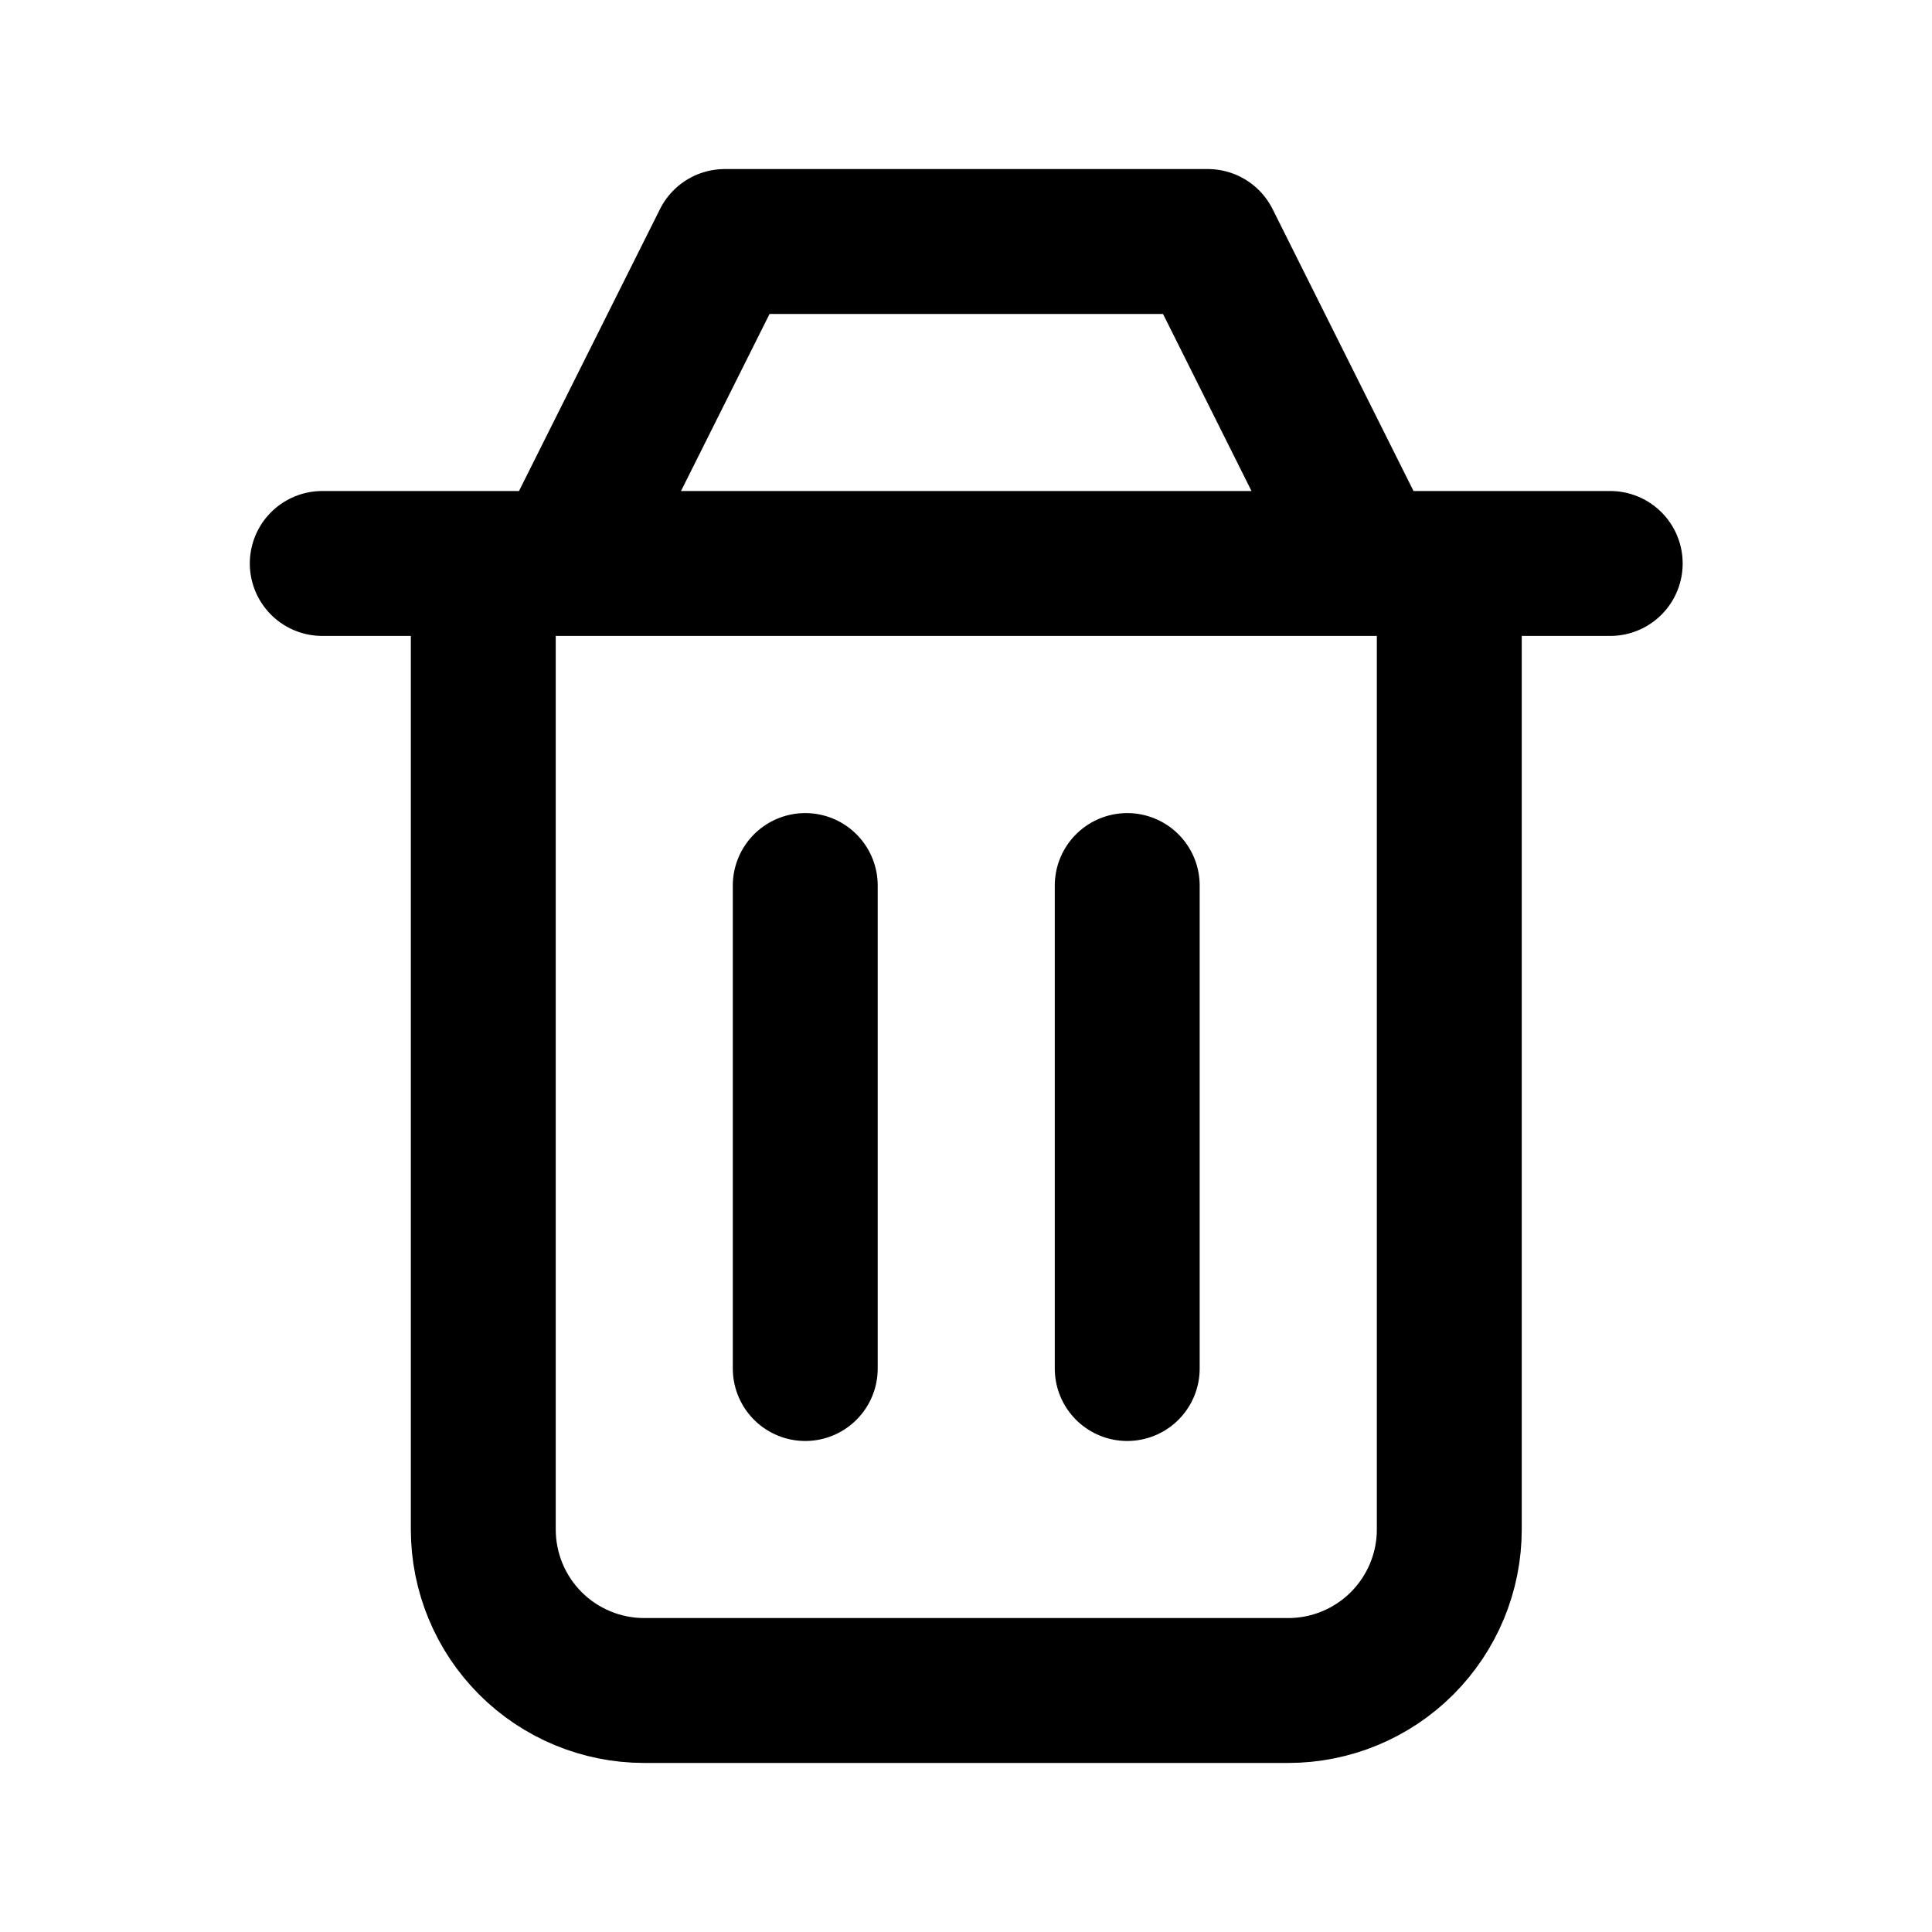 <svg width="20" height="20" viewBox="0 0 20 20" fill="none" xmlns="http://www.w3.org/2000/svg">
<path d="M11.669 9.167V14.167M8.336 9.167V14.167M5.003 5.833V15.833C5.003 16.275 5.178 16.699 5.491 17.012C5.803 17.324 6.227 17.5 6.669 17.5H13.336C13.778 17.5 14.202 17.324 14.514 17.012C14.827 16.699 15.003 16.275 15.003 15.833V5.833M3.336 5.833H16.669M5.836 5.833L7.503 2.5H12.503L14.169 5.833" stroke="black" stroke-width="1.5" stroke-linecap="round" stroke-linejoin="round"/>
</svg>
